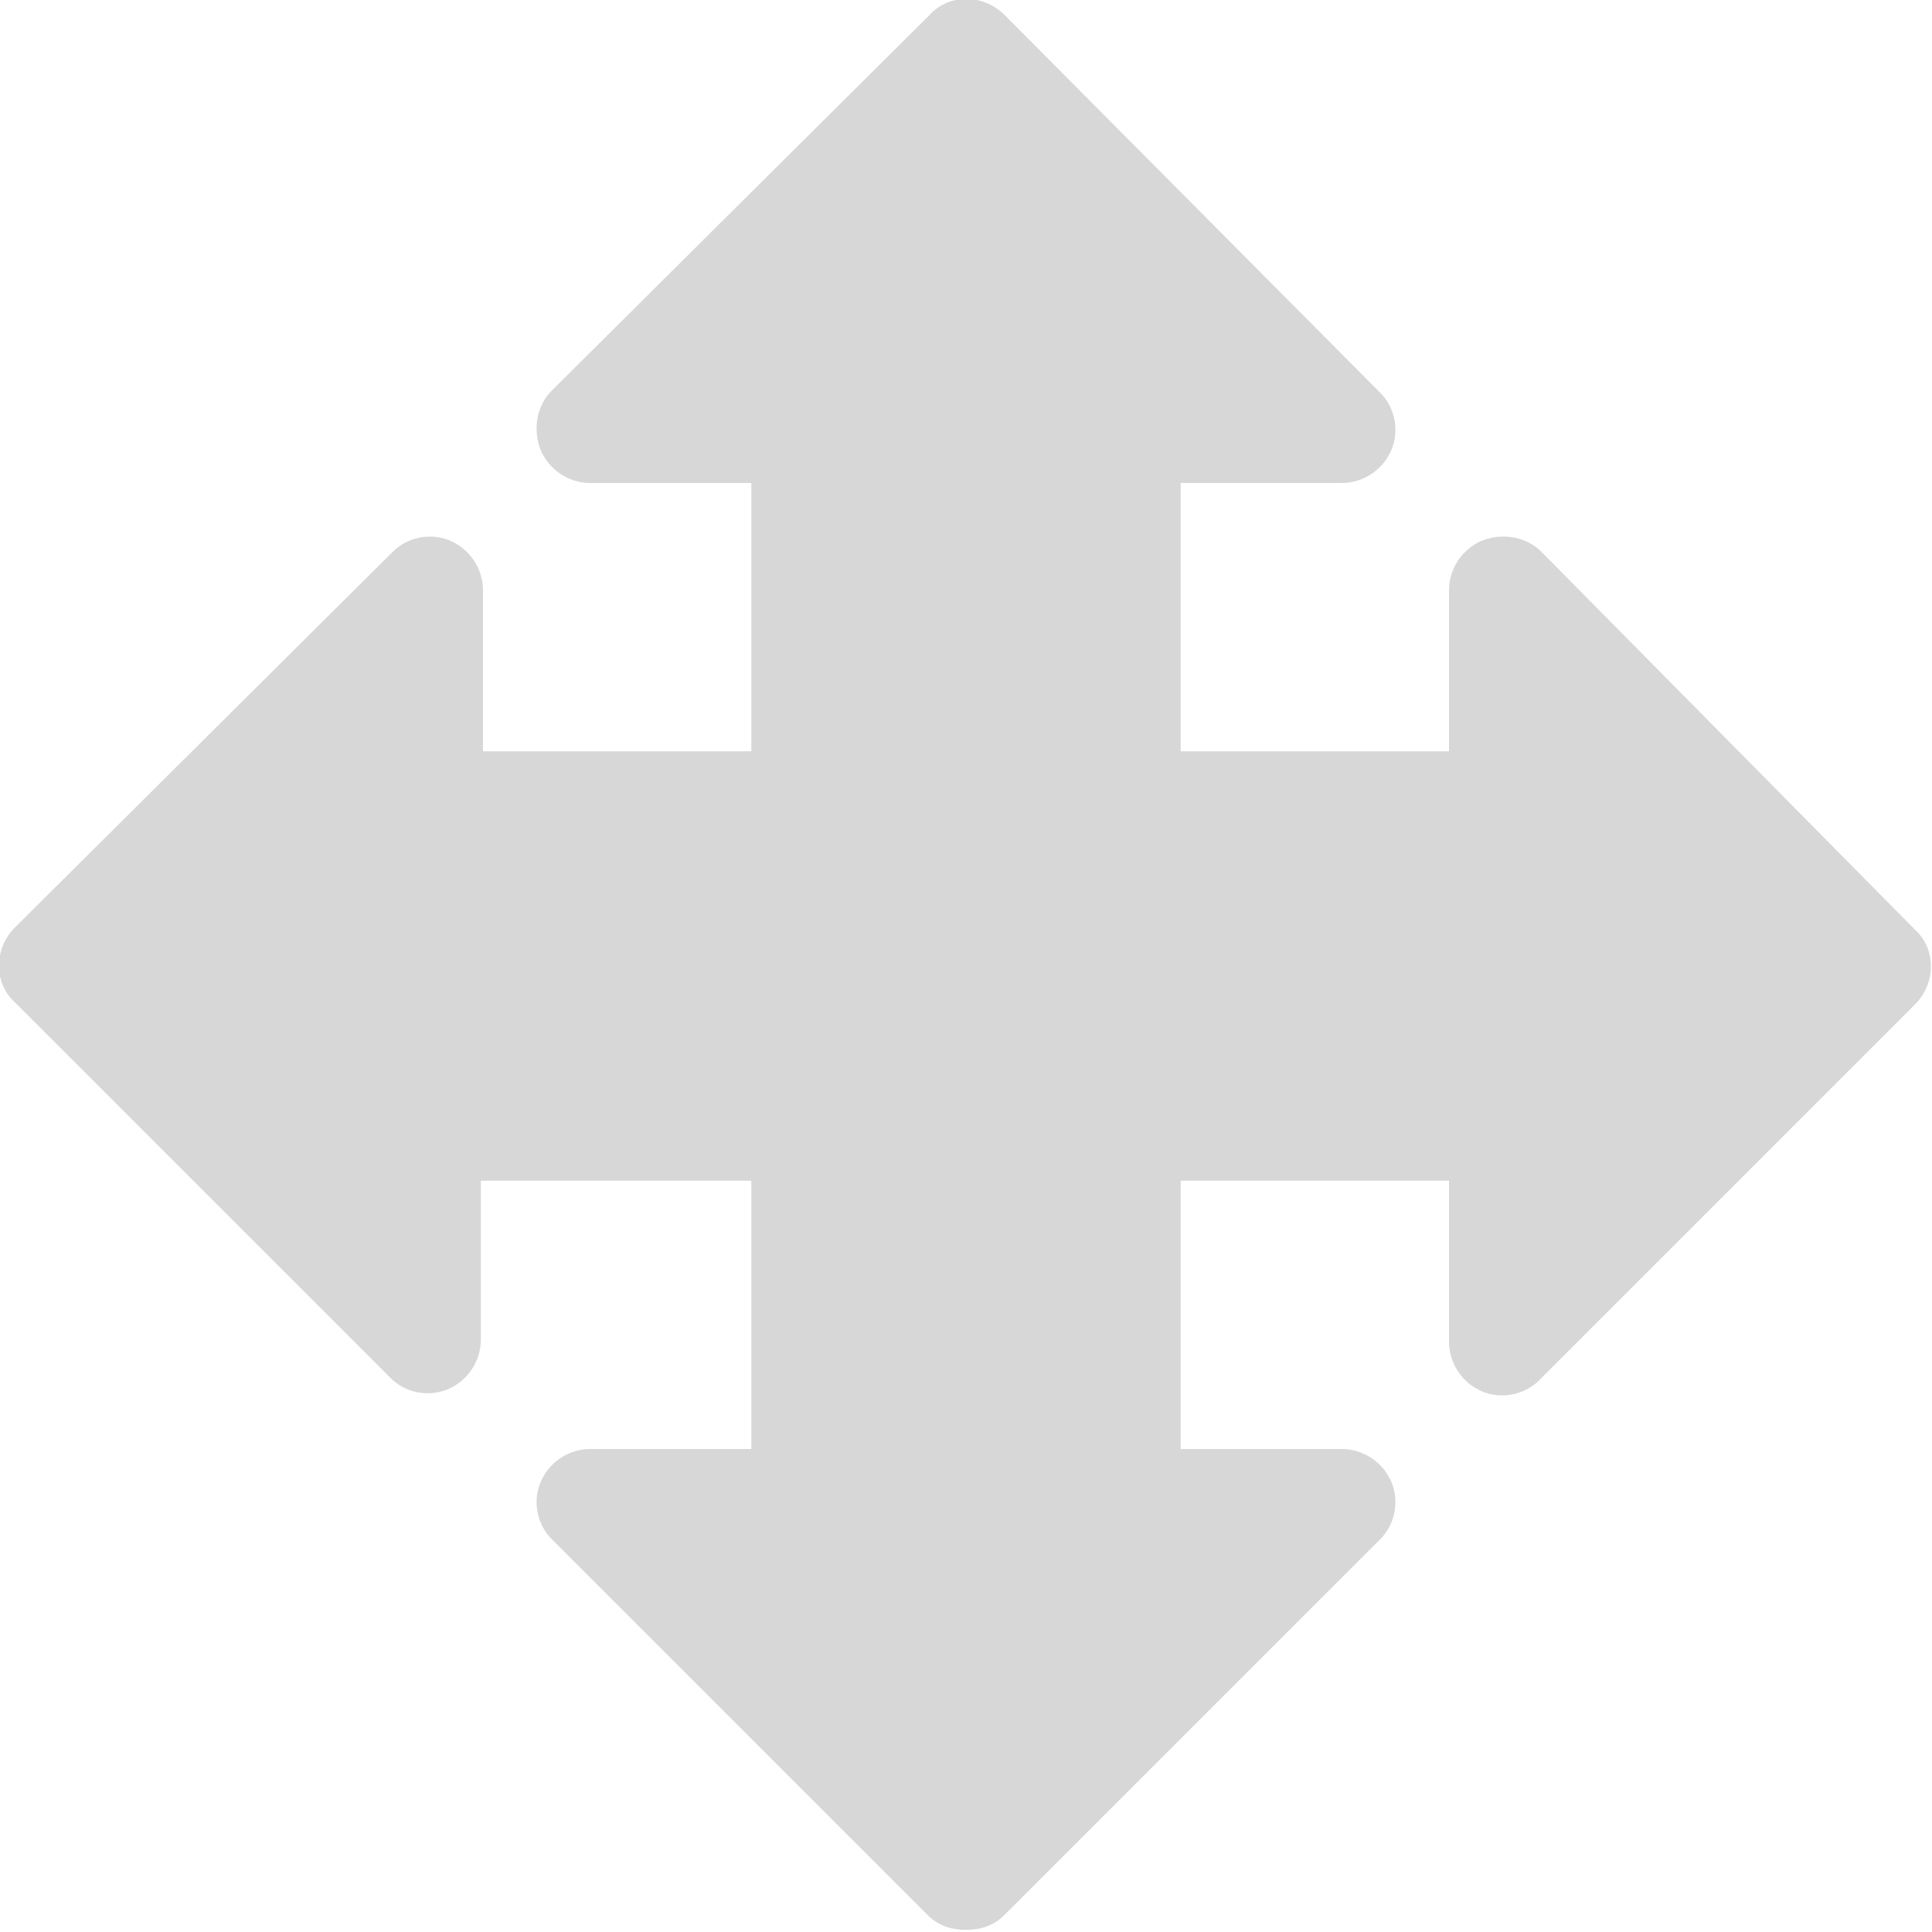 <?xml version="1.0" encoding="utf-8"?>
<!-- Generator: Adobe Illustrator 21.1.0, SVG Export Plug-In . SVG Version: 6.00 Build 0)  -->
<svg version="1.1" id="Layer_1" xmlns="http://www.w3.org/2000/svg" xmlns:xlink="http://www.w3.org/1999/xlink" x="0px" y="0px"
	 viewBox="0 0 90 90" style="enable-background:new 0 0 90 90;" xml:space="preserve">
<style type="text/css">
	.st0{fill:#D7D7D7;}
</style>
<path class="st0" d="M71.8,25.7C71.1,25,70,24.8,69,25.2c-0.9,0.4-1.5,1.3-1.5,2.3V35H55V22.5h7.5c1,0,1.9-0.6,2.3-1.5
	c0.4-0.9,0.2-2-0.5-2.7L46.8,0.7c-1-1-2.6-1-3.5,0L25.7,18.2C25,18.9,24.8,20,25.2,21c0.4,0.9,1.3,1.5,2.3,1.5H35V35H22.5v-7.5
	c0-1-0.6-1.9-1.5-2.3c-0.9-0.4-2-0.2-2.7,0.5L0.7,43.2c-1,1-1,2.6,0,3.5l17.5,17.5c0.7,0.7,1.8,0.9,2.7,0.5c0.9-0.4,1.5-1.3,1.5-2.3
	V55H35v12.5h-7.5c-1,0-1.9,0.6-2.3,1.5c-0.4,0.9-0.2,2,0.5,2.7l17.5,17.5c0.5,0.5,1.1,0.7,1.8,0.7s1.3-0.2,1.8-0.7l17.5-17.5
	c0.7-0.7,0.9-1.8,0.5-2.7c-0.4-0.9-1.3-1.5-2.3-1.5H55V55h12.5v7.5c0,1,0.6,1.9,1.5,2.3c0.9,0.4,2,0.2,2.7-0.5l17.5-17.5
	c1-1,1-2.6,0-3.5L71.8,25.7z"/>
<path class="st0" d="M72.5,56.5v-4c0-1.4-1.1-2.5-2.5-2.5H52.5c-1.4,0-2.5,1.1-2.5,2.5V70c0,1.4,1.1,2.5,2.5,2.5h4L45,84L33.5,72.5
	h4c1.4,0,2.5-1.1,2.5-2.5V52.5c0-1.4-1.1-2.5-2.5-2.5H20c-1.4,0-2.5,1.1-2.5,2.5v4L6,45l11.5-11.5v4c0,1.4,1.1,2.5,2.5,2.5h17.5
	c1.4,0,2.5-1.1,2.5-2.5V20c0-1.4-1.1-2.5-2.5-2.5h-4L45,6l11.5,11.5h-4c-1.4,0-2.5,1.1-2.5,2.5v17.5c0,1.4,1.1,2.5,2.5,2.5H70
	c1.4,0,2.5-1.1,2.5-2.5v-4L84,45L72.5,56.5z"/>
</svg>
